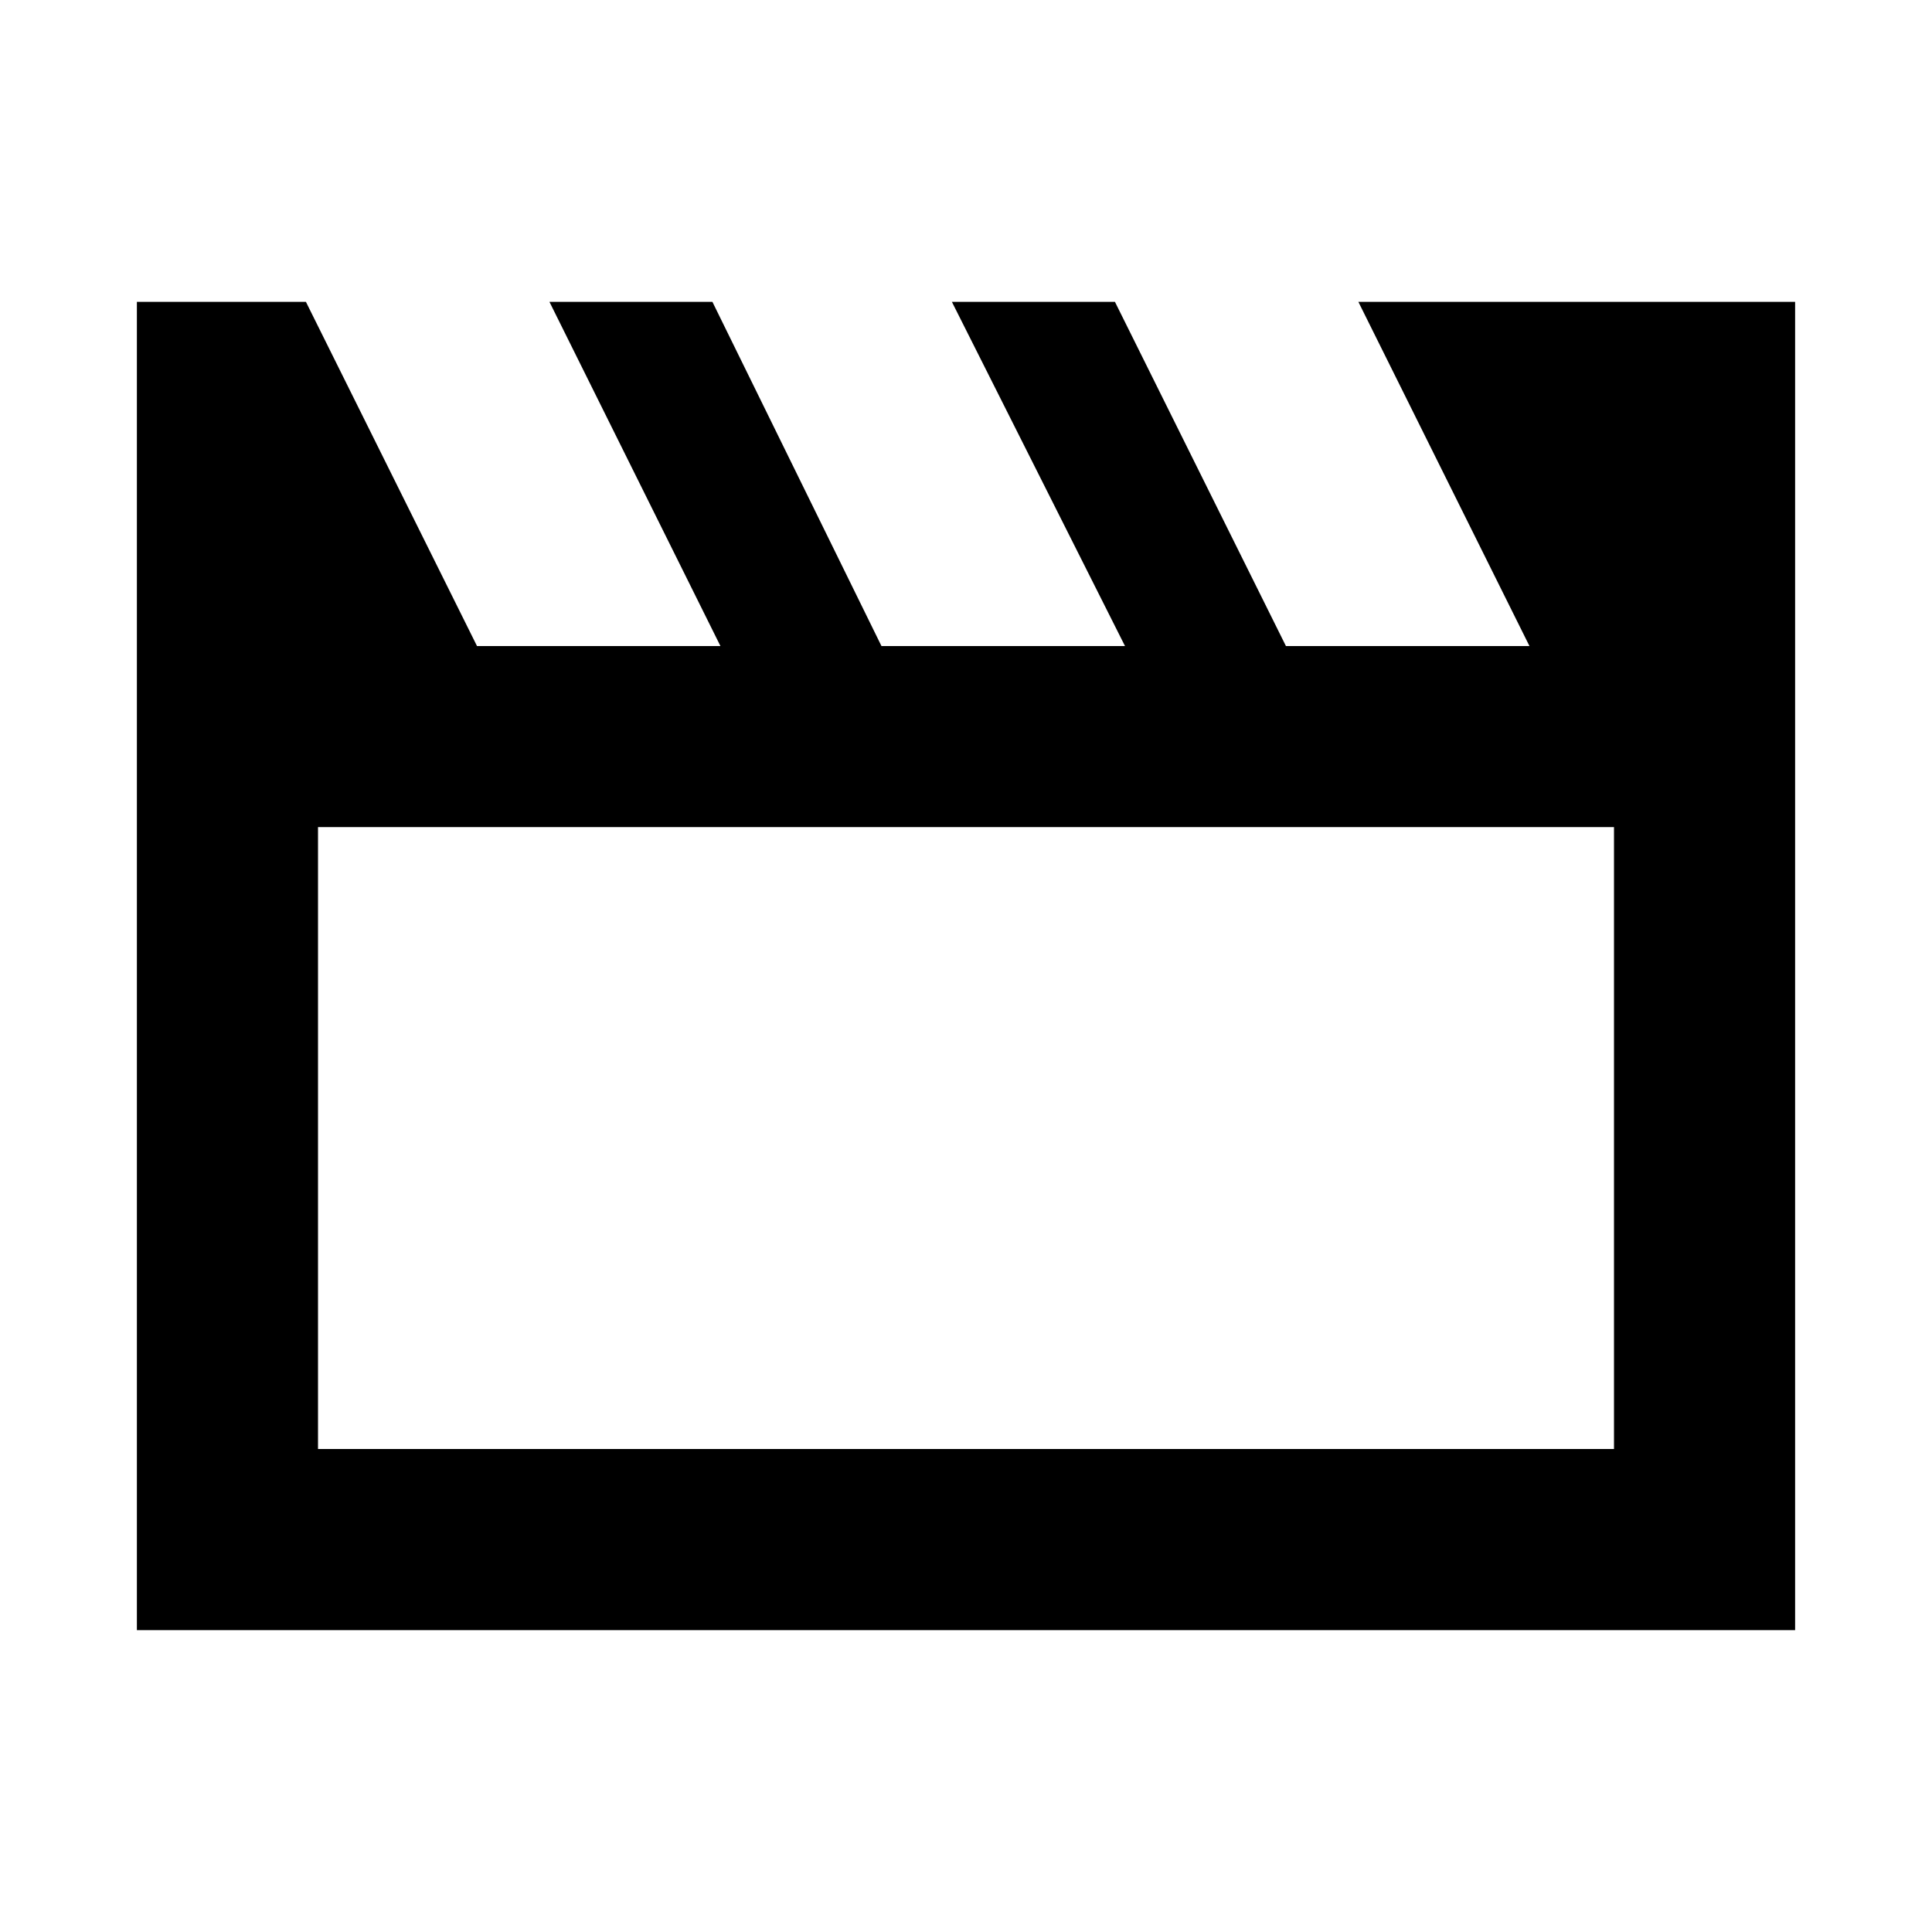 <svg xmlns="http://www.w3.org/2000/svg" height="20" width="20"><path d="M1.417 16.875V3.125H3.167L4.938 6.688H7.458L5.688 3.125H7.375L9.125 6.688H11.646L9.854 3.125H11.542L13.312 6.688H15.833L14.062 3.125H18.583V16.875ZM3.292 8.562V15H16.708V8.562ZM3.292 8.562V15Z"/></svg>